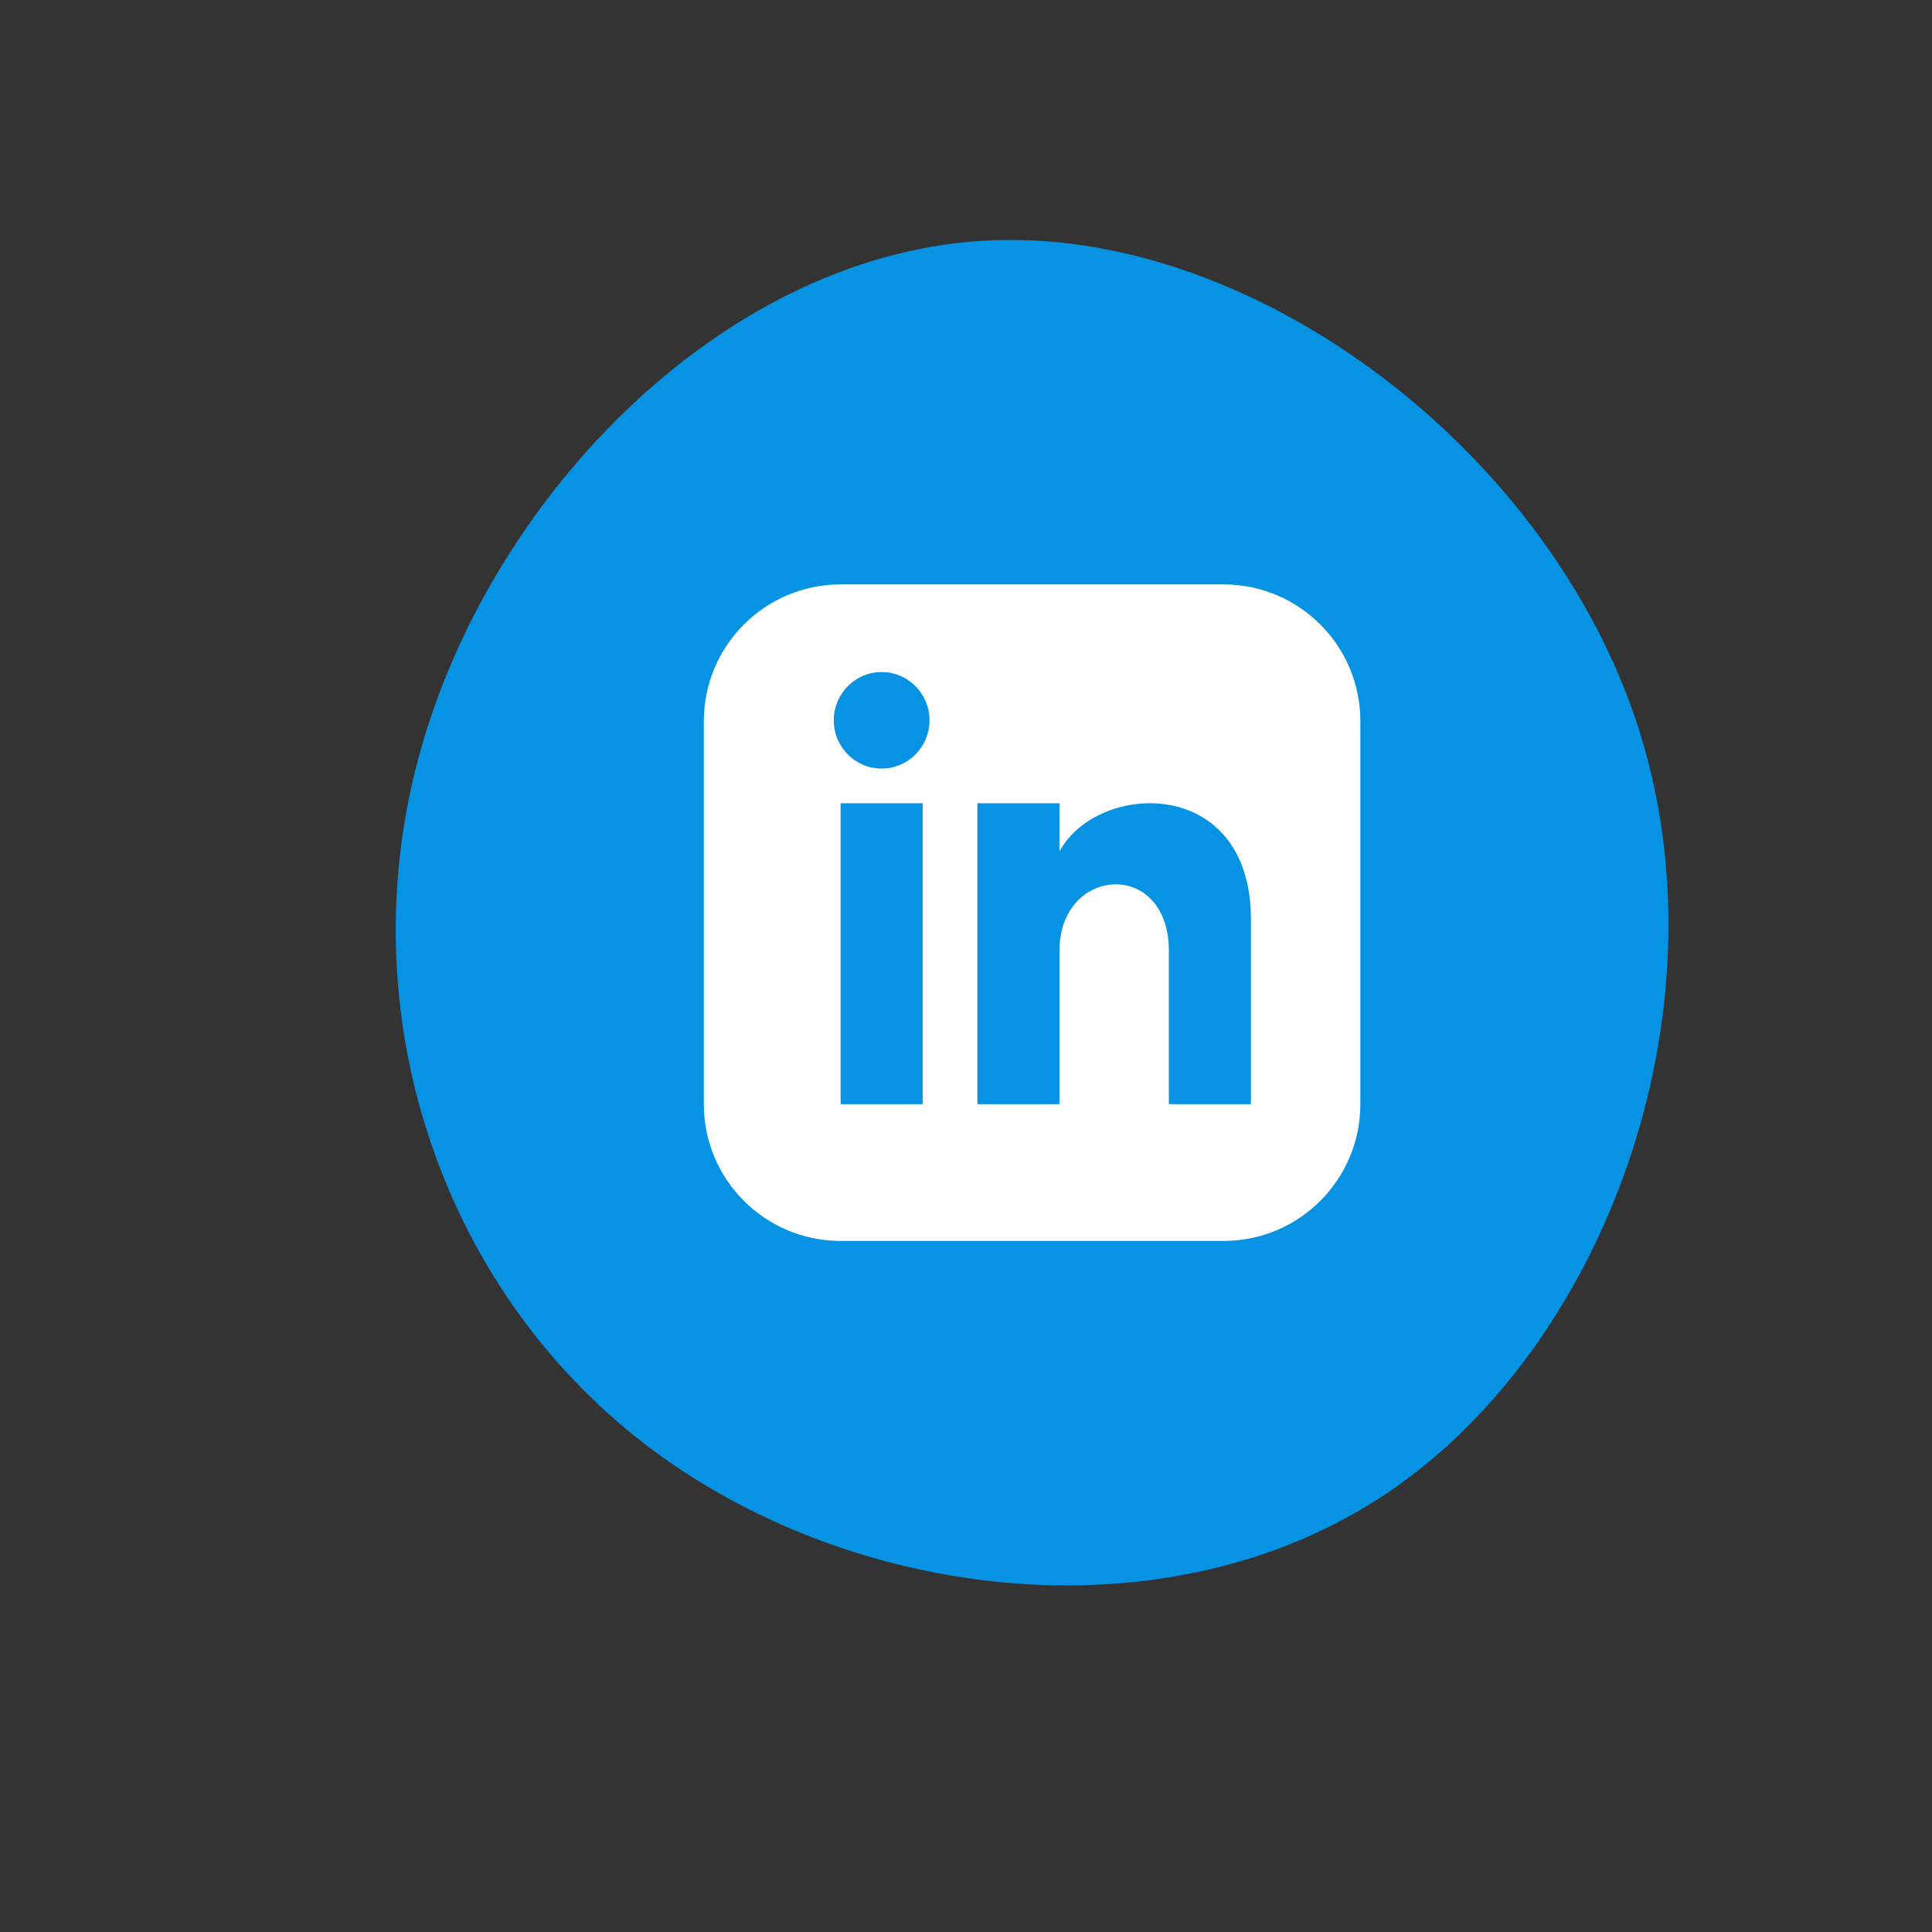 <?xml version="1.0" encoding="UTF-8" standalone="no"?>
<svg
   xmlns:dc="http://purl.org/dc/elements/1.1/"
   xmlns:cc="http://creativecommons.org/ns#"
   xmlns:rdf="http://www.w3.org/1999/02/22-rdf-syntax-ns#"
   xmlns:svg="http://www.w3.org/2000/svg"
   xmlns="http://www.w3.org/2000/svg"
   xmlns:sodipodi="http://sodipodi.sourceforge.net/DTD/sodipodi-0.dtd"
   xmlns:inkscape="http://www.inkscape.org/namespaces/inkscape"
   width="600"
   height="600"
   viewBox="0 0 600 600"
   version="1.1"
   id="svg3805"
   sodipodi:docname="linkedInBlob.svg"
   inkscape:version="0.92.4 5da689c313, 2019-01-14">
  <rect x="0" y="0" width="600" height="600" fill="#333333" stroke="none"/>
  <defs
     id="defs3809" />
  <sodipodi:namedview
     pagecolor="#ffffff"
     bordercolor="#666666"
     borderopacity="1"
     objecttolerance="10"
     gridtolerance="10"
     guidetolerance="10"
     inkscape:pageopacity="0"
     inkscape:pageshadow="2"
     inkscape:window-width="1366"
     inkscape:window-height="724"
     id="namedview3807"
     showgrid="false"
     inkscape:snap-global="true"
     inkscape:zoom="0.43916667"
     inkscape:cx="123.90514"
     inkscape:cy="220.21449"
     inkscape:window-x="0"
     inkscape:window-y="20"
     inkscape:window-maximized="1"
     inkscape:current-layer="svg3805" />
  <g
     transform="translate(300,300)"
     id="g3803">
    <path
       d="M209.4,-72.1C236.3,14.6,198.7,118.1,130.6,163.8C62.5,209.5,-36.1,197.4,-99.7,148.5C-163.3,99.6,-192,14,-169.5,-66.6C-147.1,-147.1,-73.5,-222.6,8.9,-225.4C91.3,-228.3,182.6,-158.7,209.4,-72.1Z"
       id="path3801"
       fill="#0693e3" />
  </g>
  <path
     id="path3942"
     d="M 379.993,181.494 H 261.059 c -23.455,0 -42.476,19.021 -42.476,42.476 v 118.934 c 0,23.455 19.021,42.476 42.476,42.476 h 118.934 c 23.464,0 42.476,-19.021 42.476,-42.476 V 223.97 c 0,-23.455 -19.012,-42.476 -42.476,-42.476 z m -93.448,161.41 h -25.486 v -93.448 h 25.486 z m -12.743,-104.22 c -8.206,0 -14.867,-6.711 -14.867,-14.986 0,-8.274 6.66,-14.986 14.867,-14.986 8.206,0 14.867,6.711 14.867,14.986 0,8.274 -6.652,14.986 -14.867,14.986 z m 114.686,104.22 h -25.486 v -47.607 c 0,-28.612 -33.981,-26.446 -33.981,0 v 47.607 h -25.486 v -93.448 h 25.486 v 14.994 c 11.859,-21.969 59.467,-23.591 59.467,21.034 z"
     inkscape:connector-curvature="0"
     style="fill:#ffffff;stroke-width:8.495" />
</svg>
